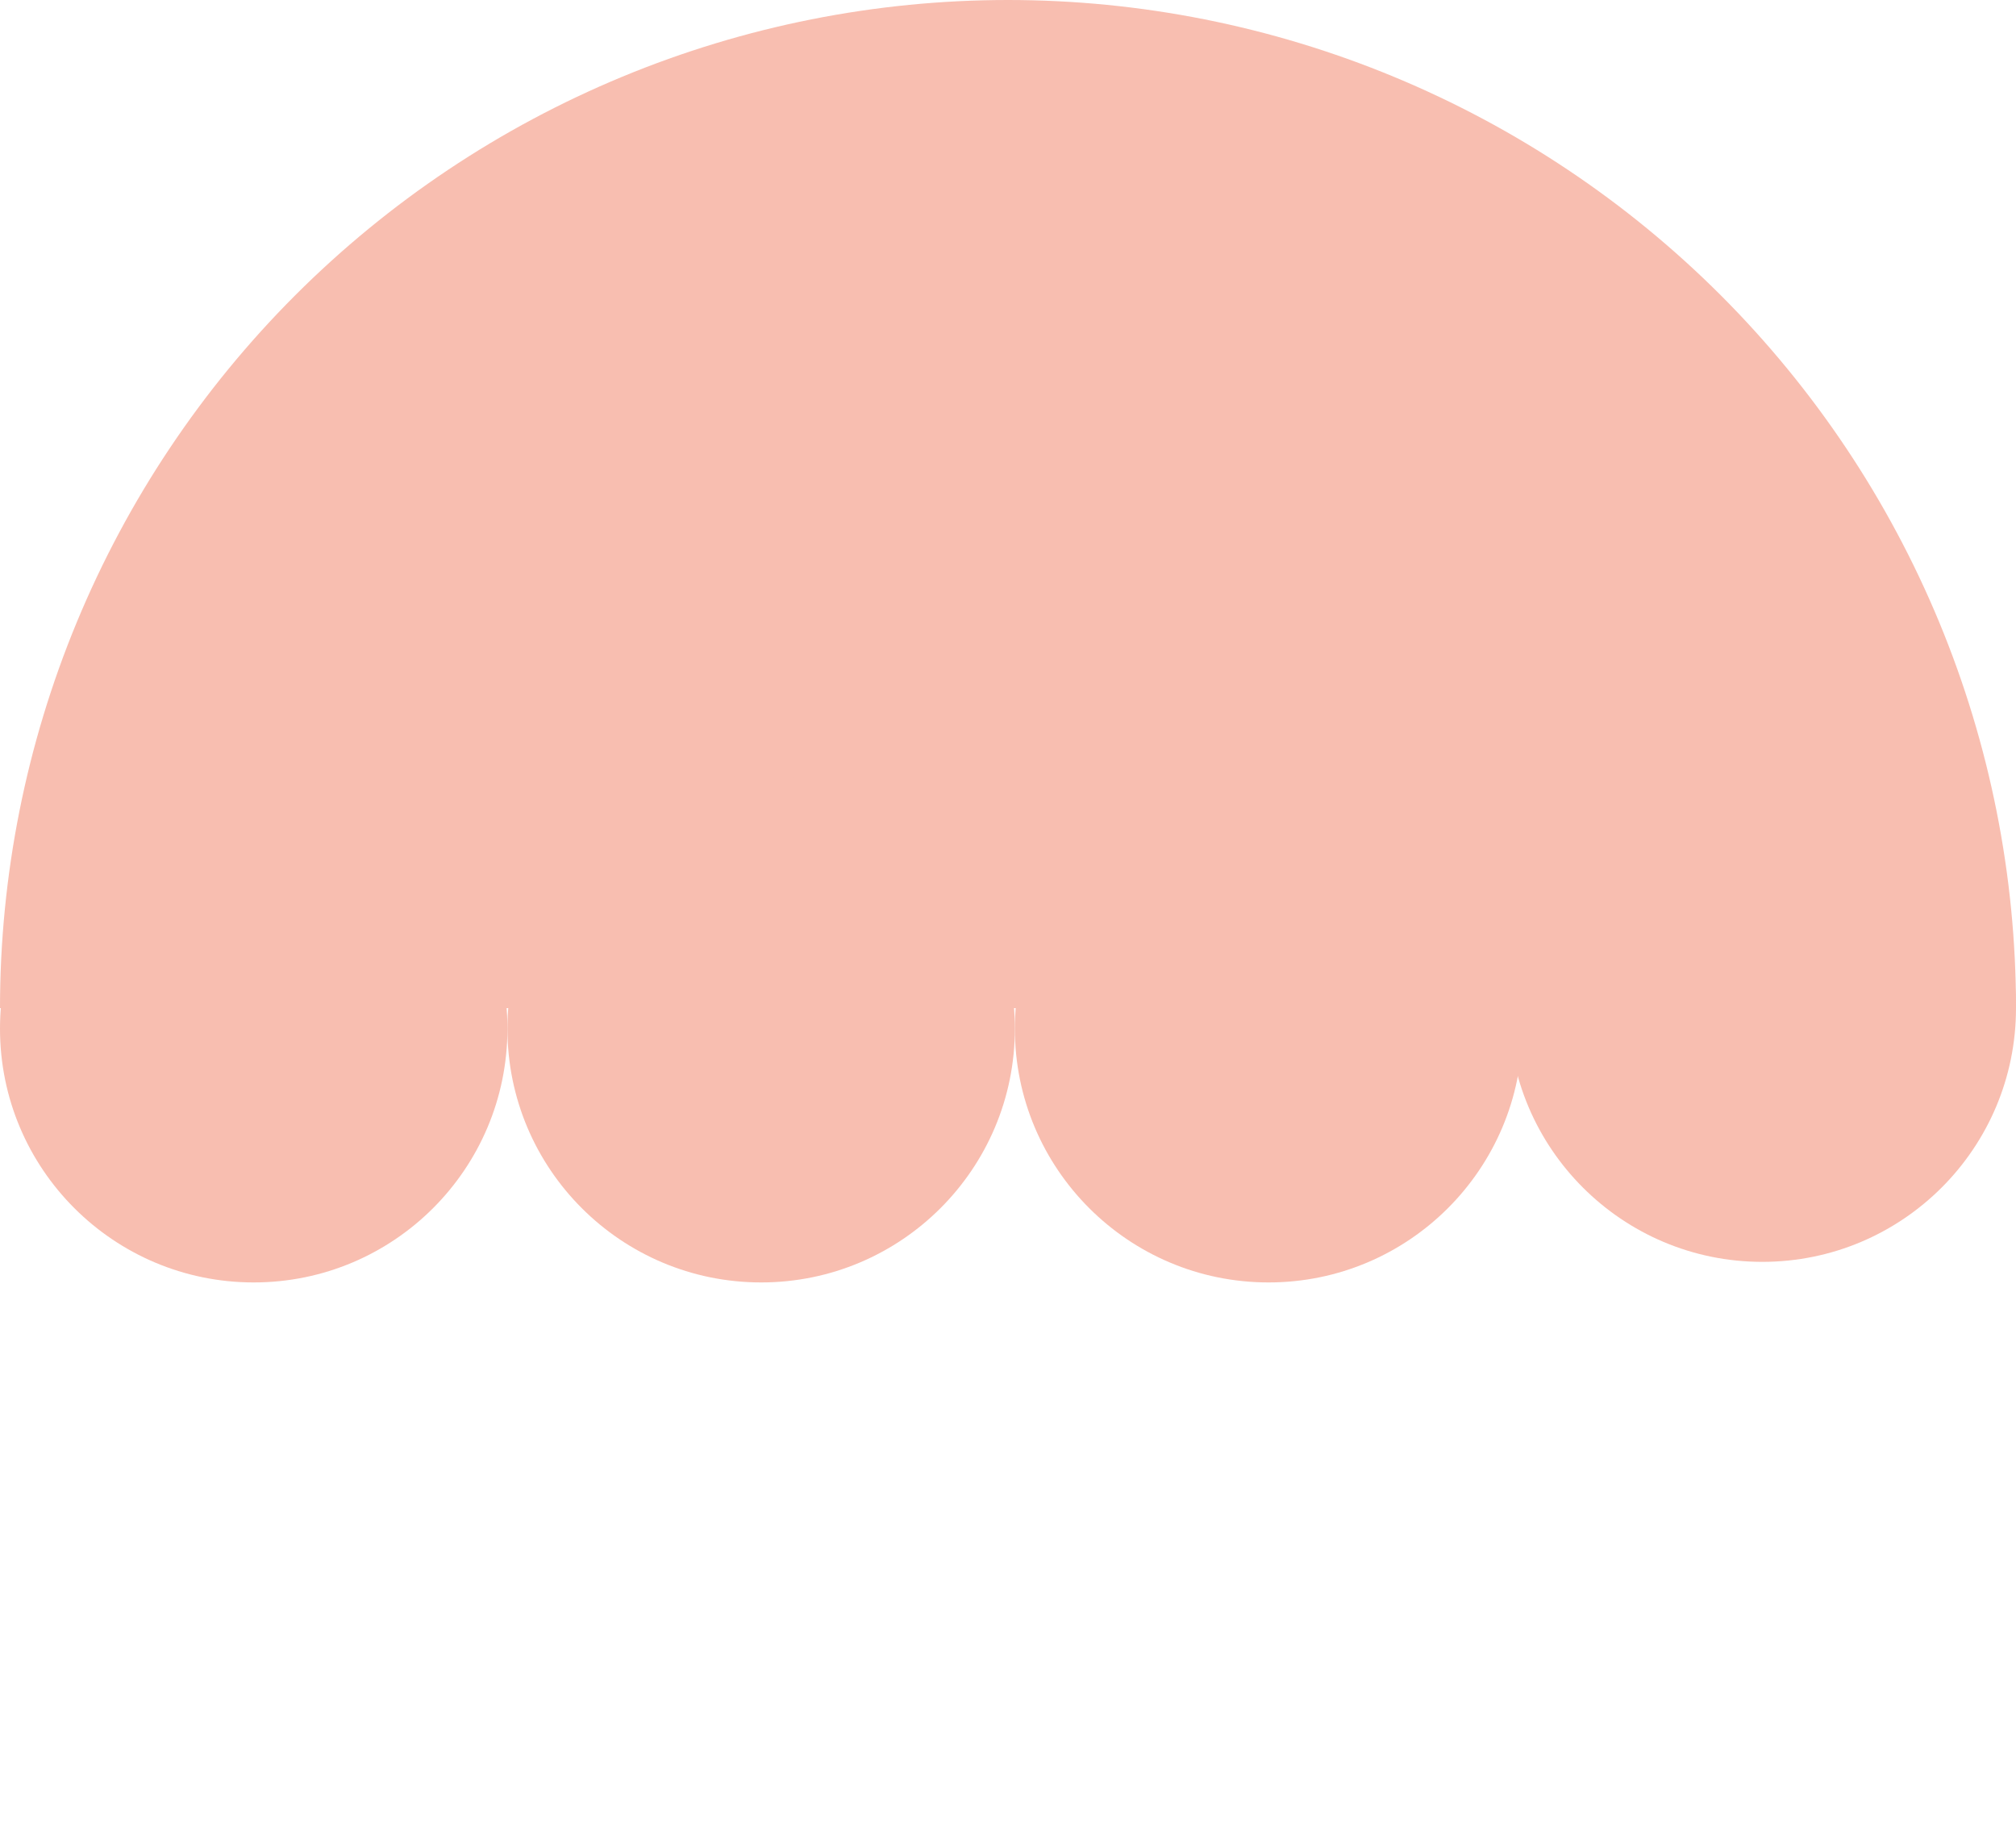 <svg width="294" height="268" viewBox="0 0 294 268" fill="none" xmlns="http://www.w3.org/2000/svg">
<path d="M294 147C294 127.696 290.198 108.58 282.81 90.746C275.423 72.911 264.595 56.706 250.945 43.055C237.294 29.405 221.089 18.577 203.254 11.19C185.42 3.802 166.304 -8.43818e-07 147 0C127.696 8.43819e-07 108.58 3.802 90.746 11.19C72.911 18.577 56.706 29.405 43.055 43.055C29.405 56.706 18.577 72.911 11.19 90.746C3.802 108.58 -1.68764e-06 127.696 0 147L147 147H294Z" fill="#F8BEB0"/>
<circle cx="37" cy="150" r="37" fill="#F8BEB0"/>
<circle cx="111" cy="150" r="37" fill="#F8BEB0"/>
<circle cx="185" cy="150" r="37" fill="#F8BEB0"/>
<circle cx="257" cy="147" r="37" fill="#F8BEB0"/>
</svg>
